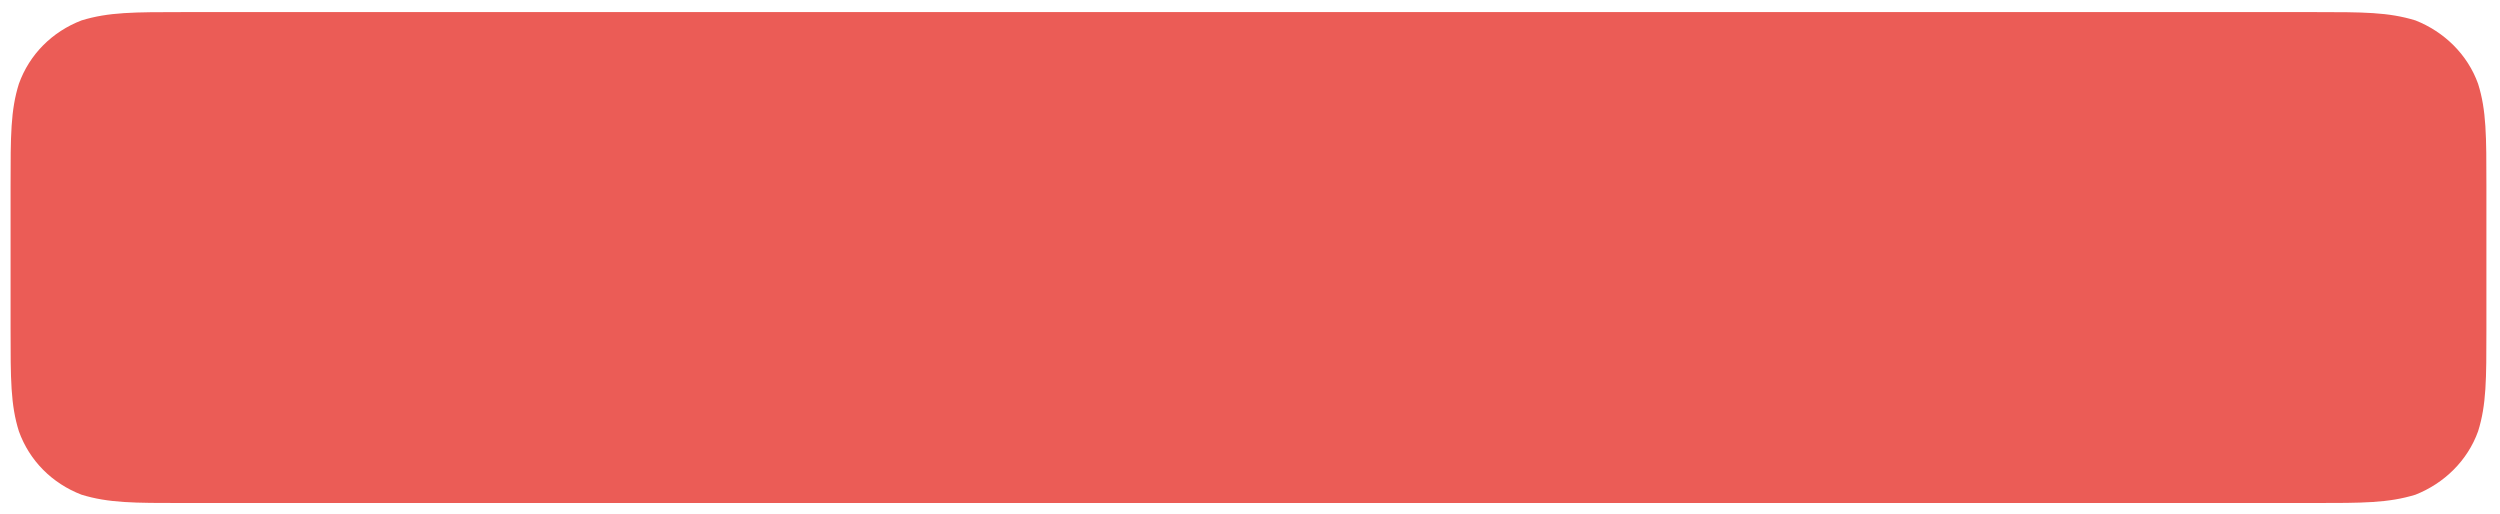 <?xml version="1.0" encoding="UTF-8" standalone="no"?><svg xmlns="http://www.w3.org/2000/svg" xmlns:xlink="http://www.w3.org/1999/xlink" clip-rule="evenodd" stroke-miterlimit="4.00" viewBox="0 0 331 68"><desc>SVG generated by Keynote</desc><defs></defs><g transform="matrix(1.00, 0.00, -0.00, -1.00, 0.0, 68.0)"><path d="M 24.3 66.4 L 306.3 66.4 C 312.9 66.4 316.2 66.4 319.8 65.3 C 323.6 63.8 326.7 60.8 328.1 56.9 C 329.2 53.4 329.2 50.0 329.2 43.3 L 329.2 24.4 C 329.2 17.8 329.2 14.4 328.1 10.9 C 326.7 7.0 323.6 4.0 319.8 2.5 C 316.2 1.4 312.9 1.4 306.2 1.4 L 24.3 1.4 C 17.7 1.4 14.4 1.4 10.8 2.5 C 6.9 4.0 3.9 7.0 2.5 10.9 C 1.4 14.4 1.4 17.8 1.4 24.5 L 1.4 43.4 C 1.4 50.0 1.4 53.4 2.5 56.9 C 3.9 60.8 6.9 63.8 10.8 65.3 C 14.4 66.4 17.7 66.4 24.4 66.4 Z M 24.3 66.4 " fill="#EB5C56"></path></g></svg>